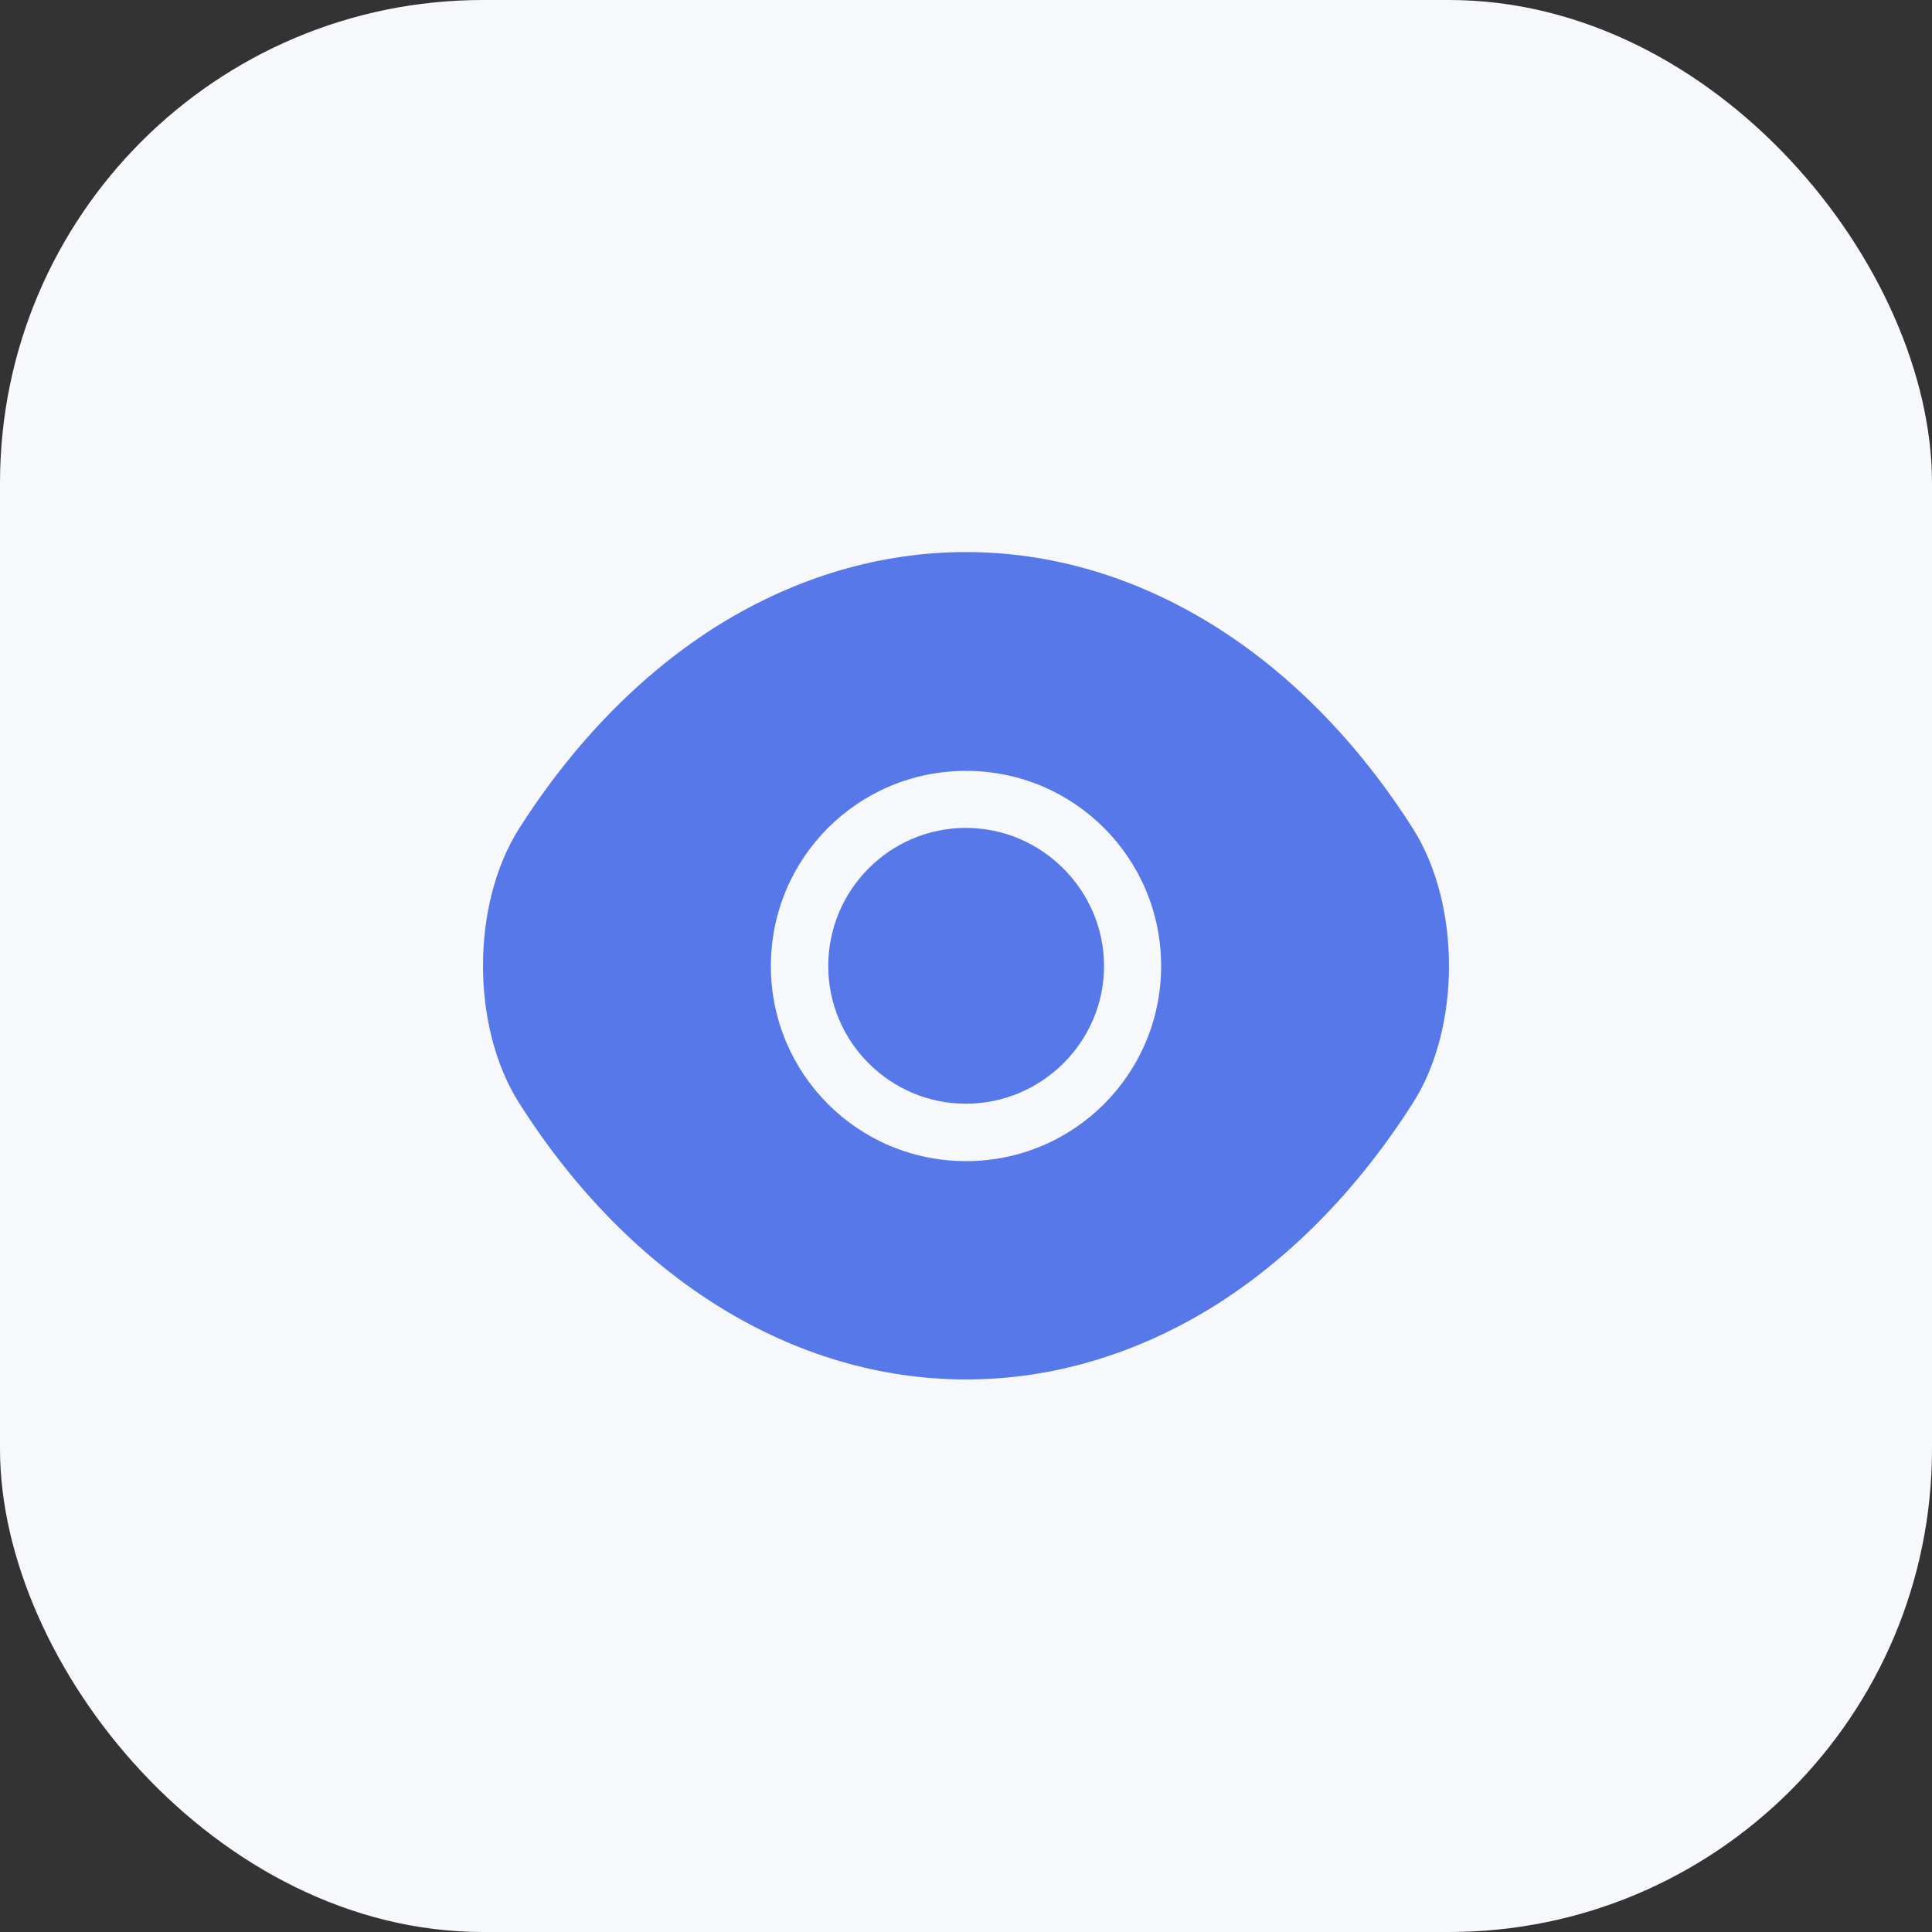 <svg width="40" height="40" viewBox="0 0 40 40" fill="none" xmlns="http://www.w3.org/2000/svg">
<rect x="0" y="0" width="40" height="40" fill="#333333" stroke="none"/>
<rect width="40" height="40" rx="10" fill="#F6F8FB"/>
<path d="M29.25 17.15C26.94 13.52 23.56 11.43 20 11.43C18.22 11.43 16.49 11.95 14.91 12.92C13.33 13.9 11.91 15.33 10.75 17.15C9.75 18.72 9.75 21.27 10.75 22.84C13.06 26.48 16.44 28.56 20 28.56C21.78 28.56 23.51 28.04 25.09 27.07C26.67 26.09 28.09 24.66 29.25 22.84C30.25 21.28 30.25 18.72 29.25 17.15ZM20 24.04C17.76 24.04 15.96 22.23 15.96 20C15.96 17.77 17.76 15.96 20 15.96C22.24 15.96 24.04 17.77 24.04 20C24.04 22.23 22.24 24.04 20 24.04Z" fill="#5678E9"/>
<path d="M19.998 17.141C18.428 17.141 17.148 18.421 17.148 20.001C17.148 21.571 18.428 22.851 19.998 22.851C21.568 22.851 22.858 21.571 22.858 20.001C22.858 18.431 21.568 17.141 19.998 17.141Z" fill="#5678E9"/>
</svg>
